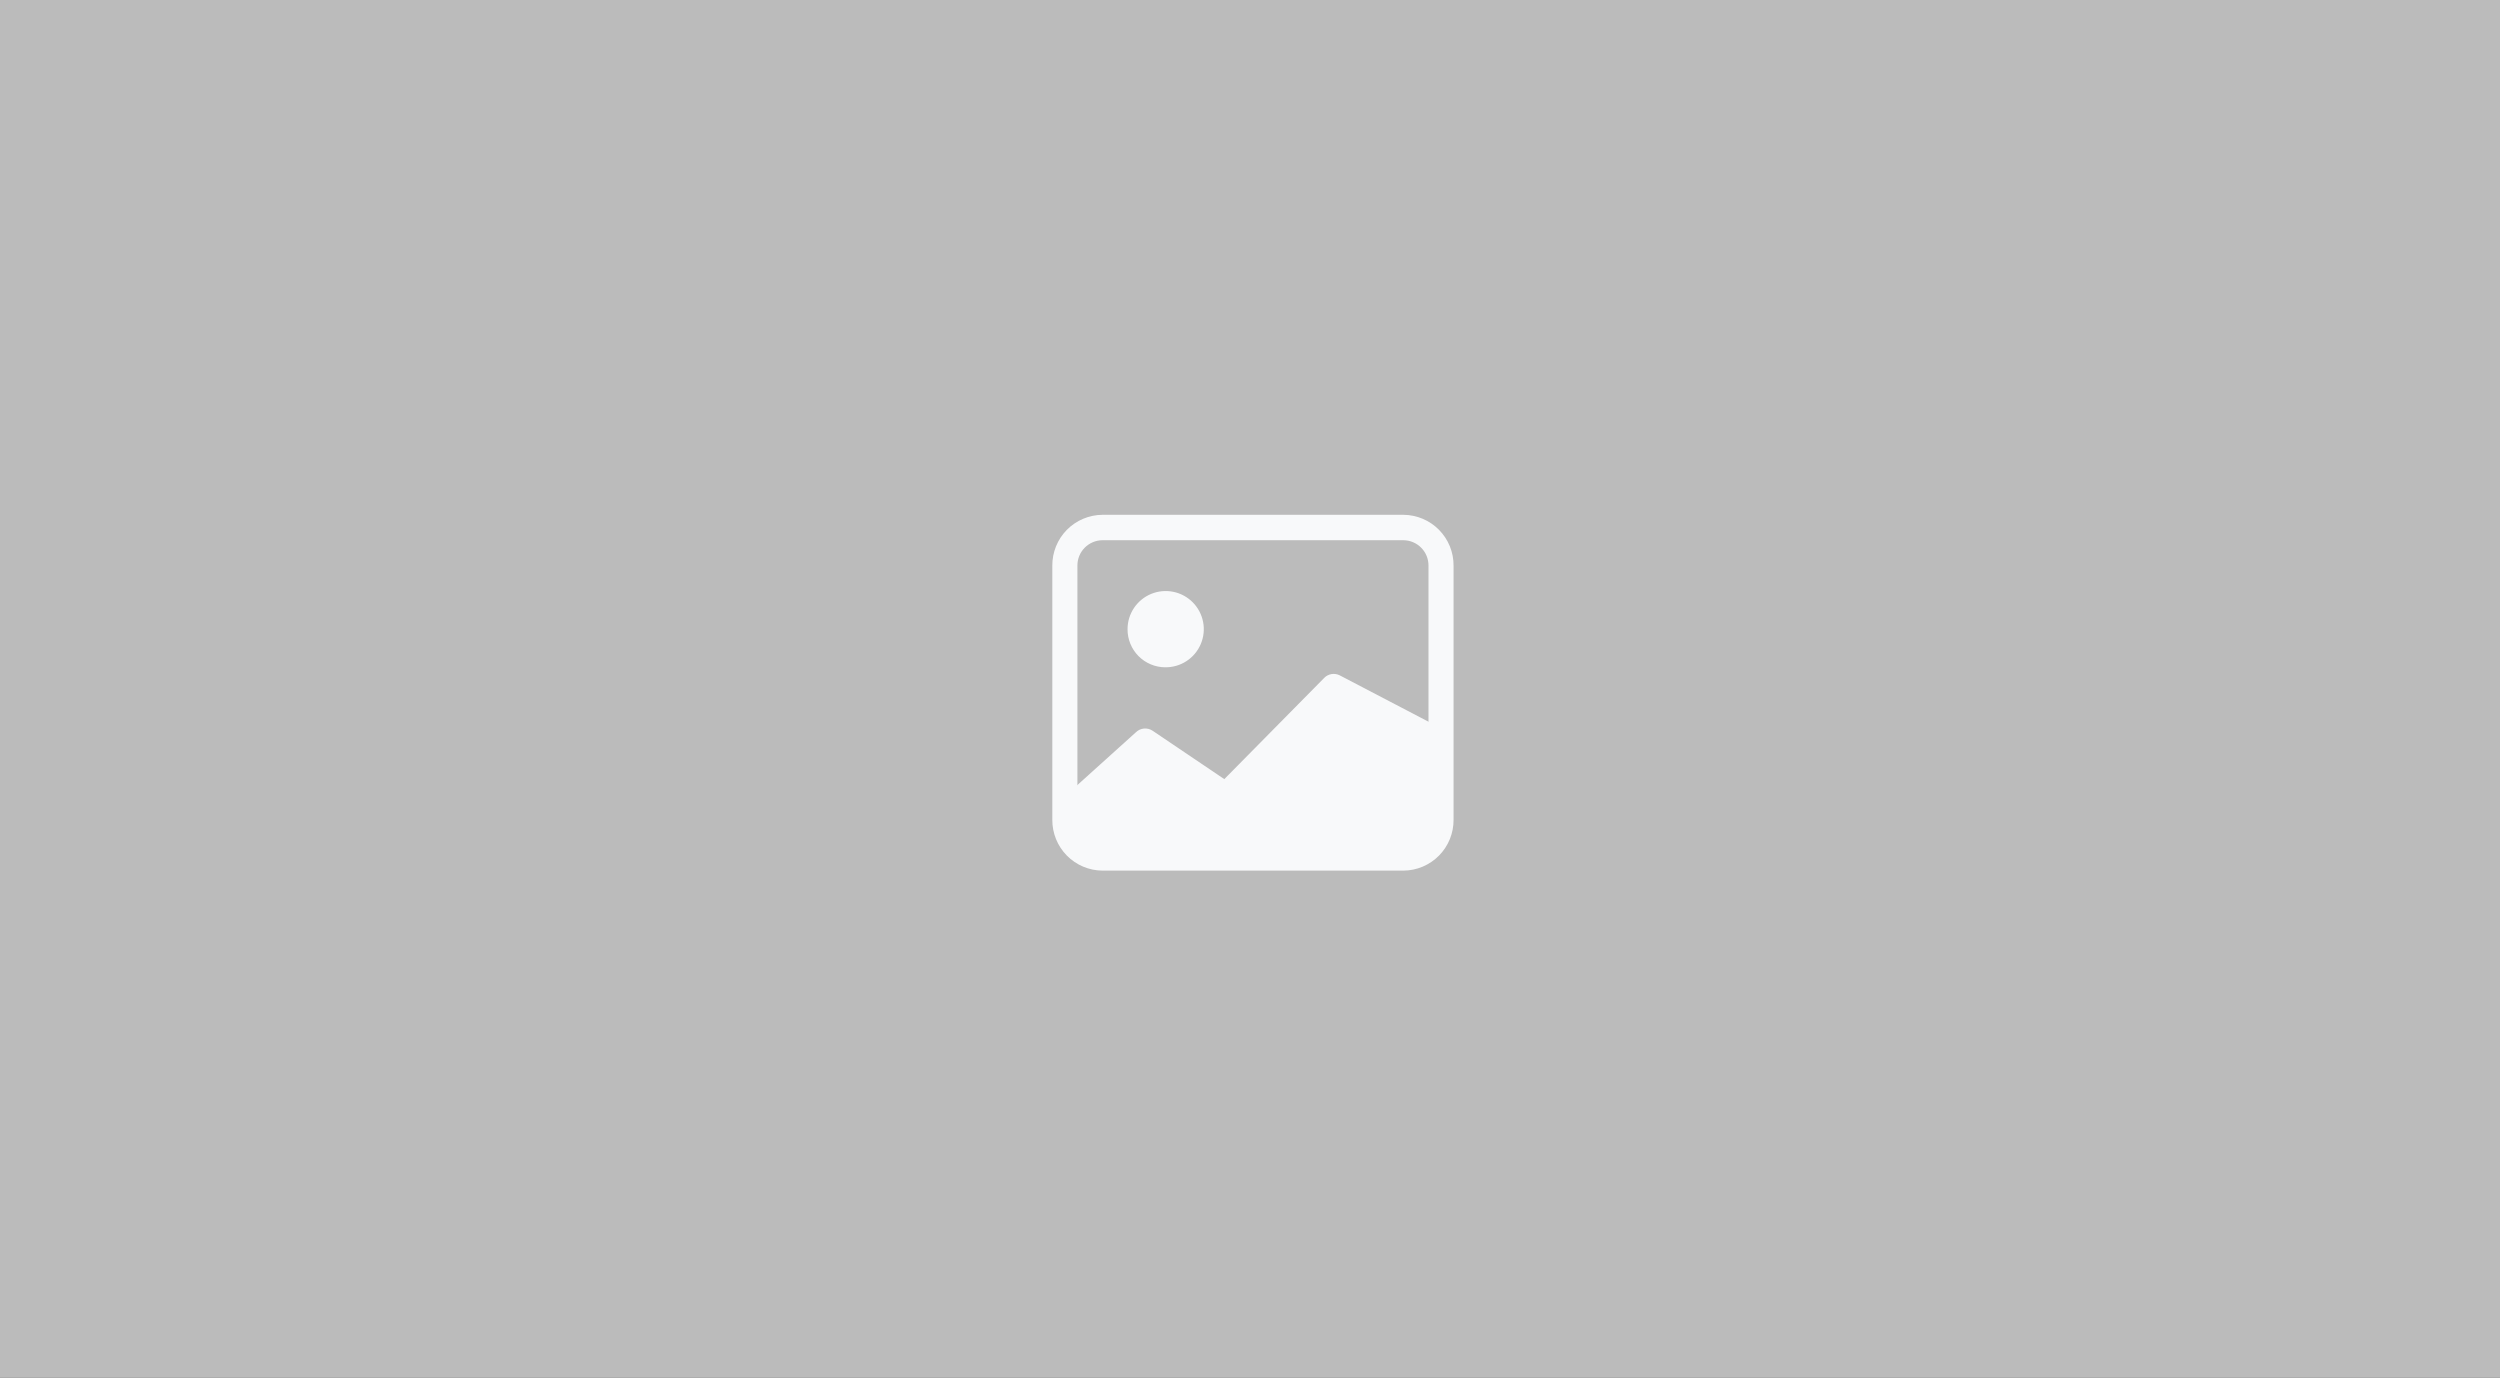 <svg width="880" height="485" viewBox="0 0 880 485" fill="none" xmlns="http://www.w3.org/2000/svg">
<rect x="0" y="0" width="880" height="485" fill="#333333" stroke="none"/>
<g clip-path="url(#clip0_9731_308491)">
<path d="M936.984 0H-57V485H936.984V0Z" fill="#BBBBBB"/>
<path fill-rule="evenodd" clip-rule="evenodd" d="M494.002 190.157H388.075C386.908 190.164 385.754 190.402 384.679 190.856C383.603 191.309 382.628 191.97 381.808 192.801C380.988 193.632 380.34 194.616 379.901 195.697C379.461 196.778 379.239 197.936 379.247 199.103V288.566C379.231 290.923 380.152 293.189 381.807 294.867C383.462 296.545 385.716 297.496 388.073 297.512H494C495.167 297.505 496.321 297.267 497.396 296.813C498.472 296.36 499.447 295.699 500.267 294.868C501.087 294.037 501.735 293.053 502.174 291.972C502.614 290.891 502.836 289.734 502.828 288.566V199.103C502.844 196.746 501.923 194.48 500.268 192.802C498.613 191.125 496.359 190.173 494.002 190.157V190.157ZM388.075 181.211C385.741 181.226 383.432 181.701 381.281 182.608C379.13 183.515 377.179 184.837 375.539 186.499C373.899 188.16 372.603 190.128 371.724 192.291C370.845 194.454 370.4 196.768 370.415 199.103V288.566C370.4 290.901 370.845 293.215 371.724 295.378C372.603 297.541 373.899 299.509 375.539 301.17C377.179 302.832 379.13 304.154 381.281 305.061C383.432 305.968 385.741 306.443 388.075 306.458H494.002C498.715 306.425 503.222 304.522 506.532 301.167C509.841 297.811 511.683 293.279 511.652 288.566V199.103C511.683 194.39 509.841 189.858 506.532 186.503C503.222 183.147 498.715 181.244 494.002 181.211H388.075Z" fill="#F8F9FA"/>
<path d="M466.12 238.616C466.819 237.906 467.725 237.437 468.708 237.276C469.692 237.116 470.7 237.272 471.588 237.723L507.39 256.427V299.656H374.682V280.443L399.763 257.829C400.532 257.048 401.55 256.56 402.641 256.451C403.732 256.342 404.827 256.618 405.735 257.232L430.952 274.255L466.12 238.626V238.616Z" fill="#F8F9FA"/>
<path fill-rule="evenodd" clip-rule="evenodd" d="M410.143 234.886C412.804 234.92 415.416 234.162 417.645 232.709C419.875 231.255 421.622 229.171 422.664 226.722C423.707 224.273 423.997 221.569 423.499 218.955C423 216.34 421.736 213.933 419.866 212.038C417.996 210.144 415.605 208.849 412.997 208.317C410.389 207.786 407.682 208.042 405.219 209.052C402.757 210.063 400.651 211.783 399.169 213.994C397.687 216.205 396.896 218.807 396.896 221.469C396.883 223.219 397.216 224.956 397.875 226.578C398.533 228.2 399.505 229.677 400.735 230.923C401.965 232.169 403.428 233.161 405.042 233.842C406.655 234.522 408.387 234.878 410.137 234.889L410.143 234.886Z" fill="#F8F9FA"/>
</g>
<defs>
<clipPath id="clip0_9731_308491">
<rect width="880" height="485" fill="white"/>
</clipPath>
</defs>
</svg>
